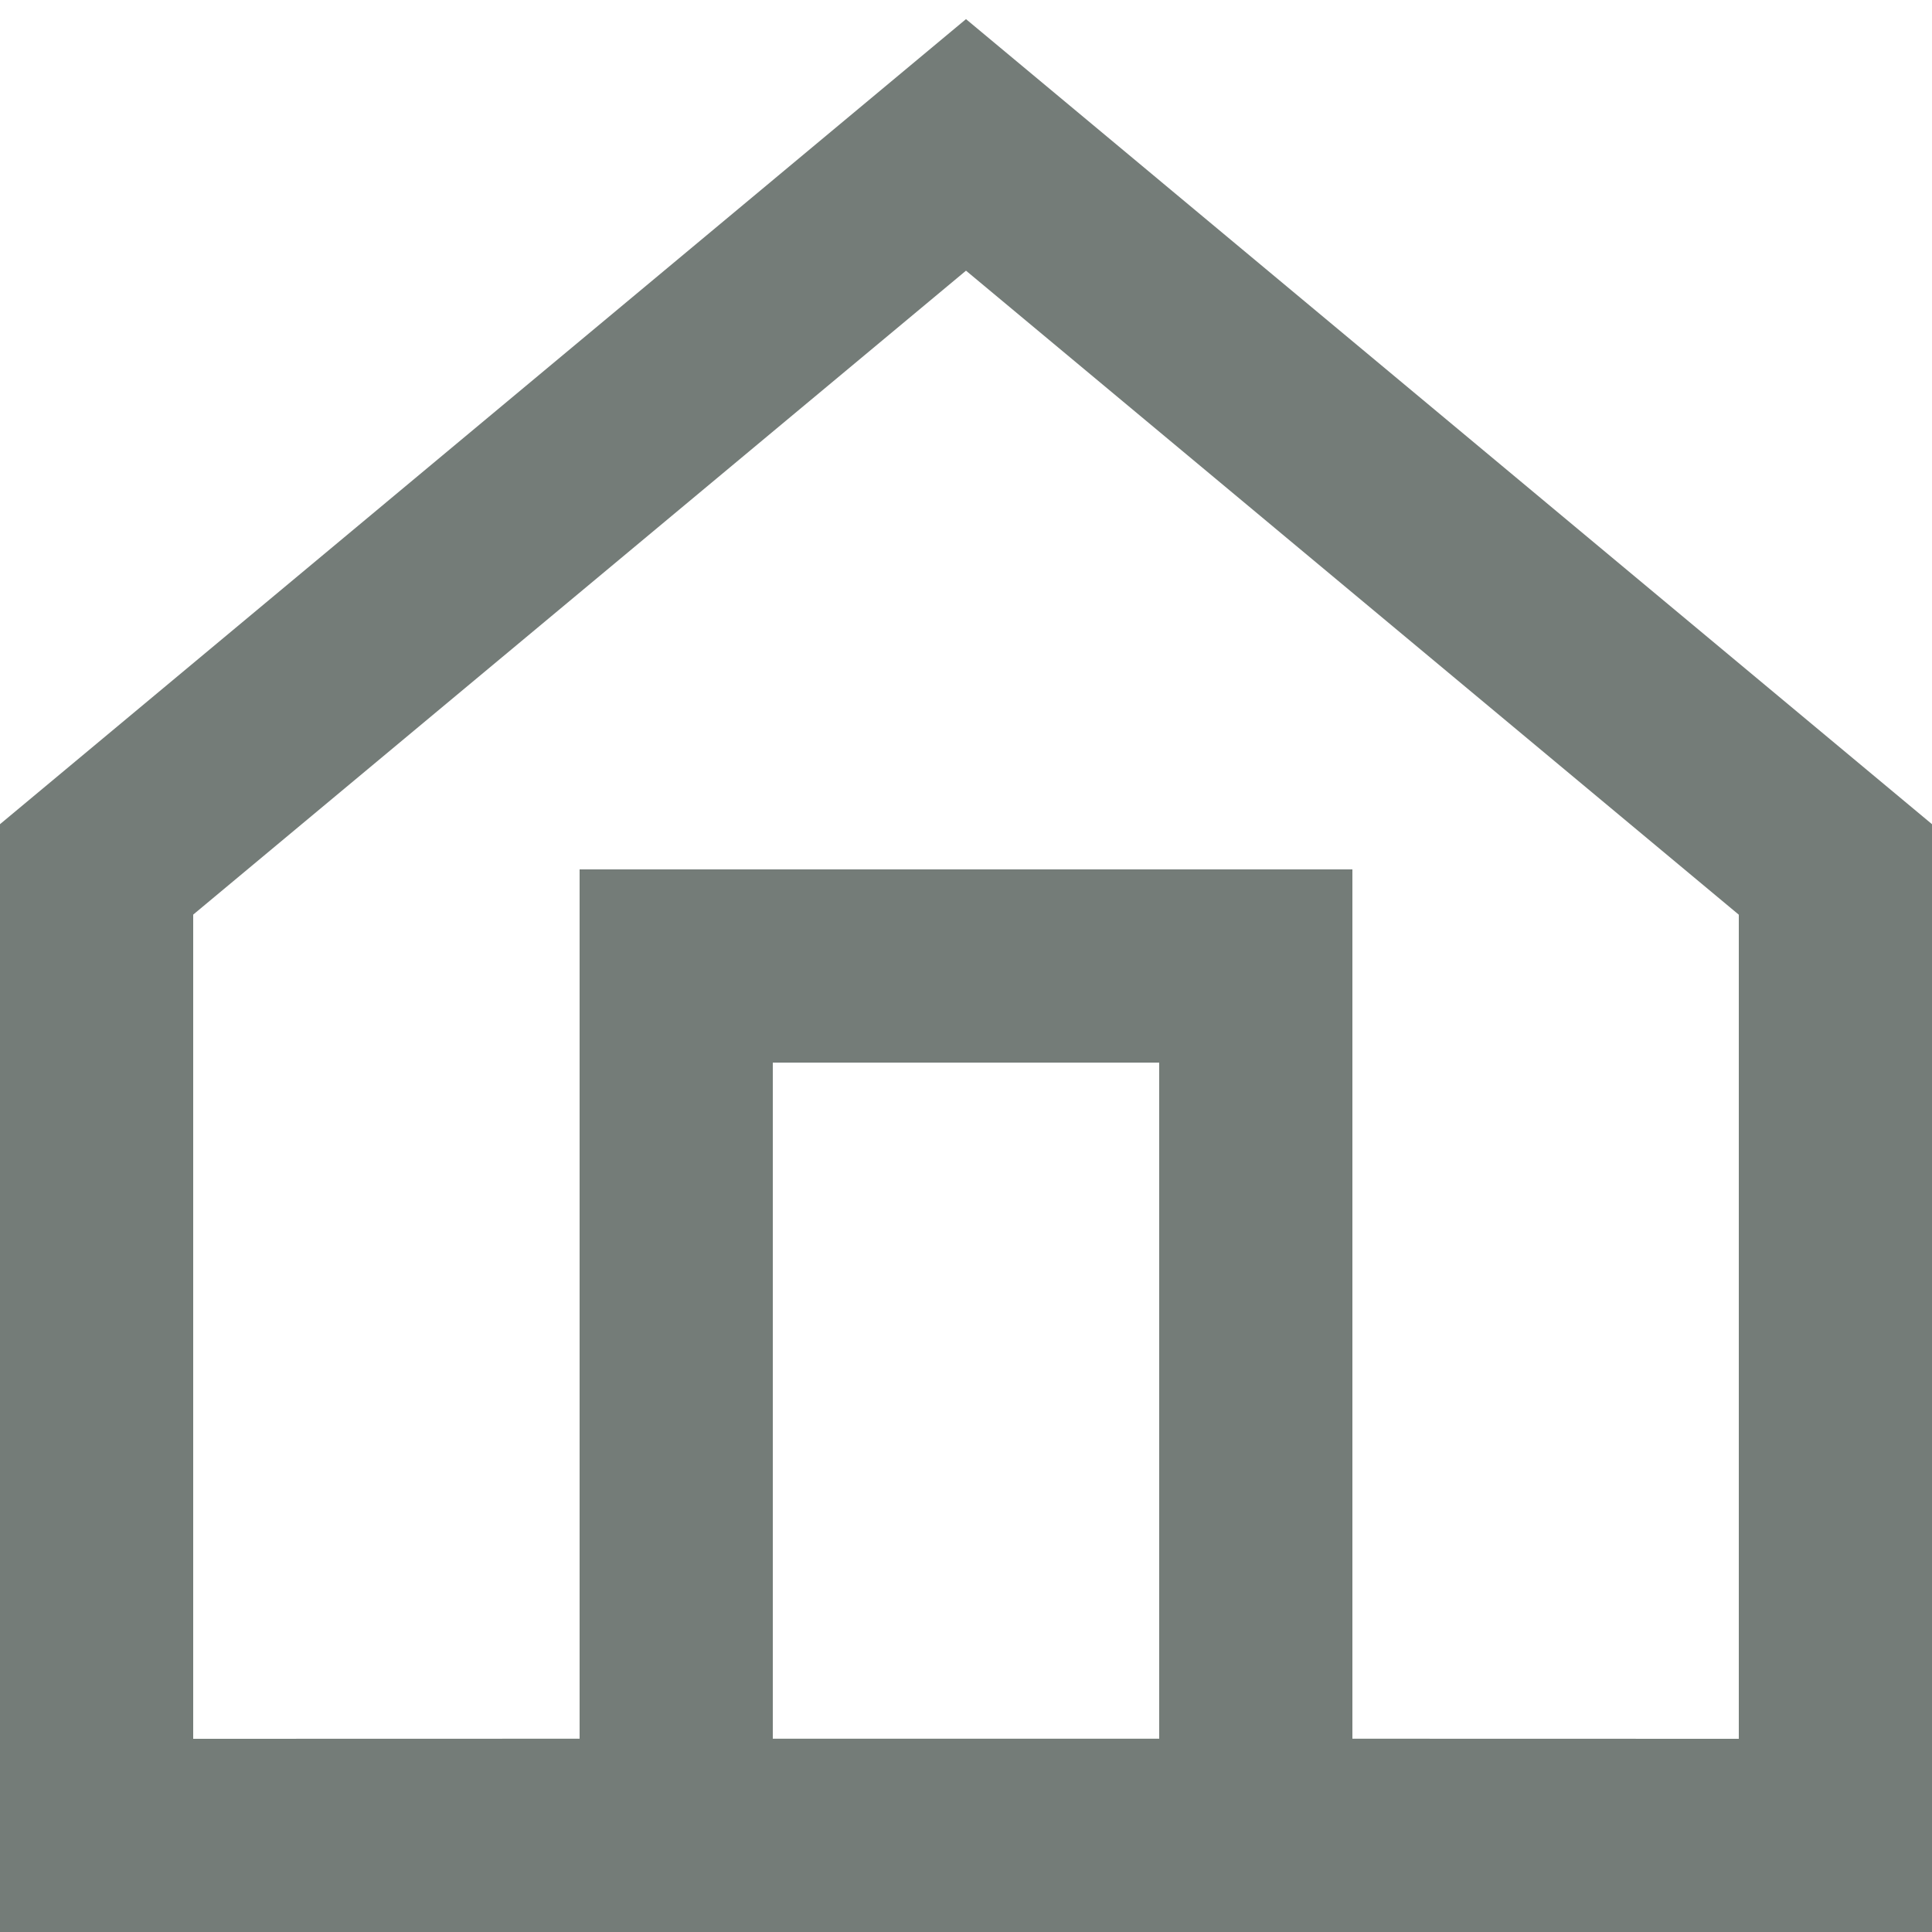 <?xml version="1.0" encoding="UTF-8"?>
<svg width="20px" height="20px" viewBox="0 0 20 20" version="1.1" xmlns="http://www.w3.org/2000/svg" xmlns:xlink="http://www.w3.org/1999/xlink">
    <title>2510036D-0C8C-4350-9CEA-70BC300FCABC@2x</title>
    <g id="Cover" stroke="none" stroke-width="1" fill="none" fill-rule="evenodd">
        <g id="Icons-and-illustrations" transform="translate(-48, -150)" fill="#747C78">
            <g id="Icon/Acasa" transform="translate(48, 150)">
                <path d="M10,0.198 L20,8.532 L20,20 L0,20 L0,8.532 L10,0.198 Z M10,2.802 L2,9.468 L2,18 L6,17.999 L6,9 L14,9 L14,17.999 L18,18 L18,9.469 L10,2.802 Z M12,11 L8,11 L8,17.999 L12,17.999 L12,11 Z" id="🍎-Culoare"></path>
            </g>
        </g>
    </g>
</svg>